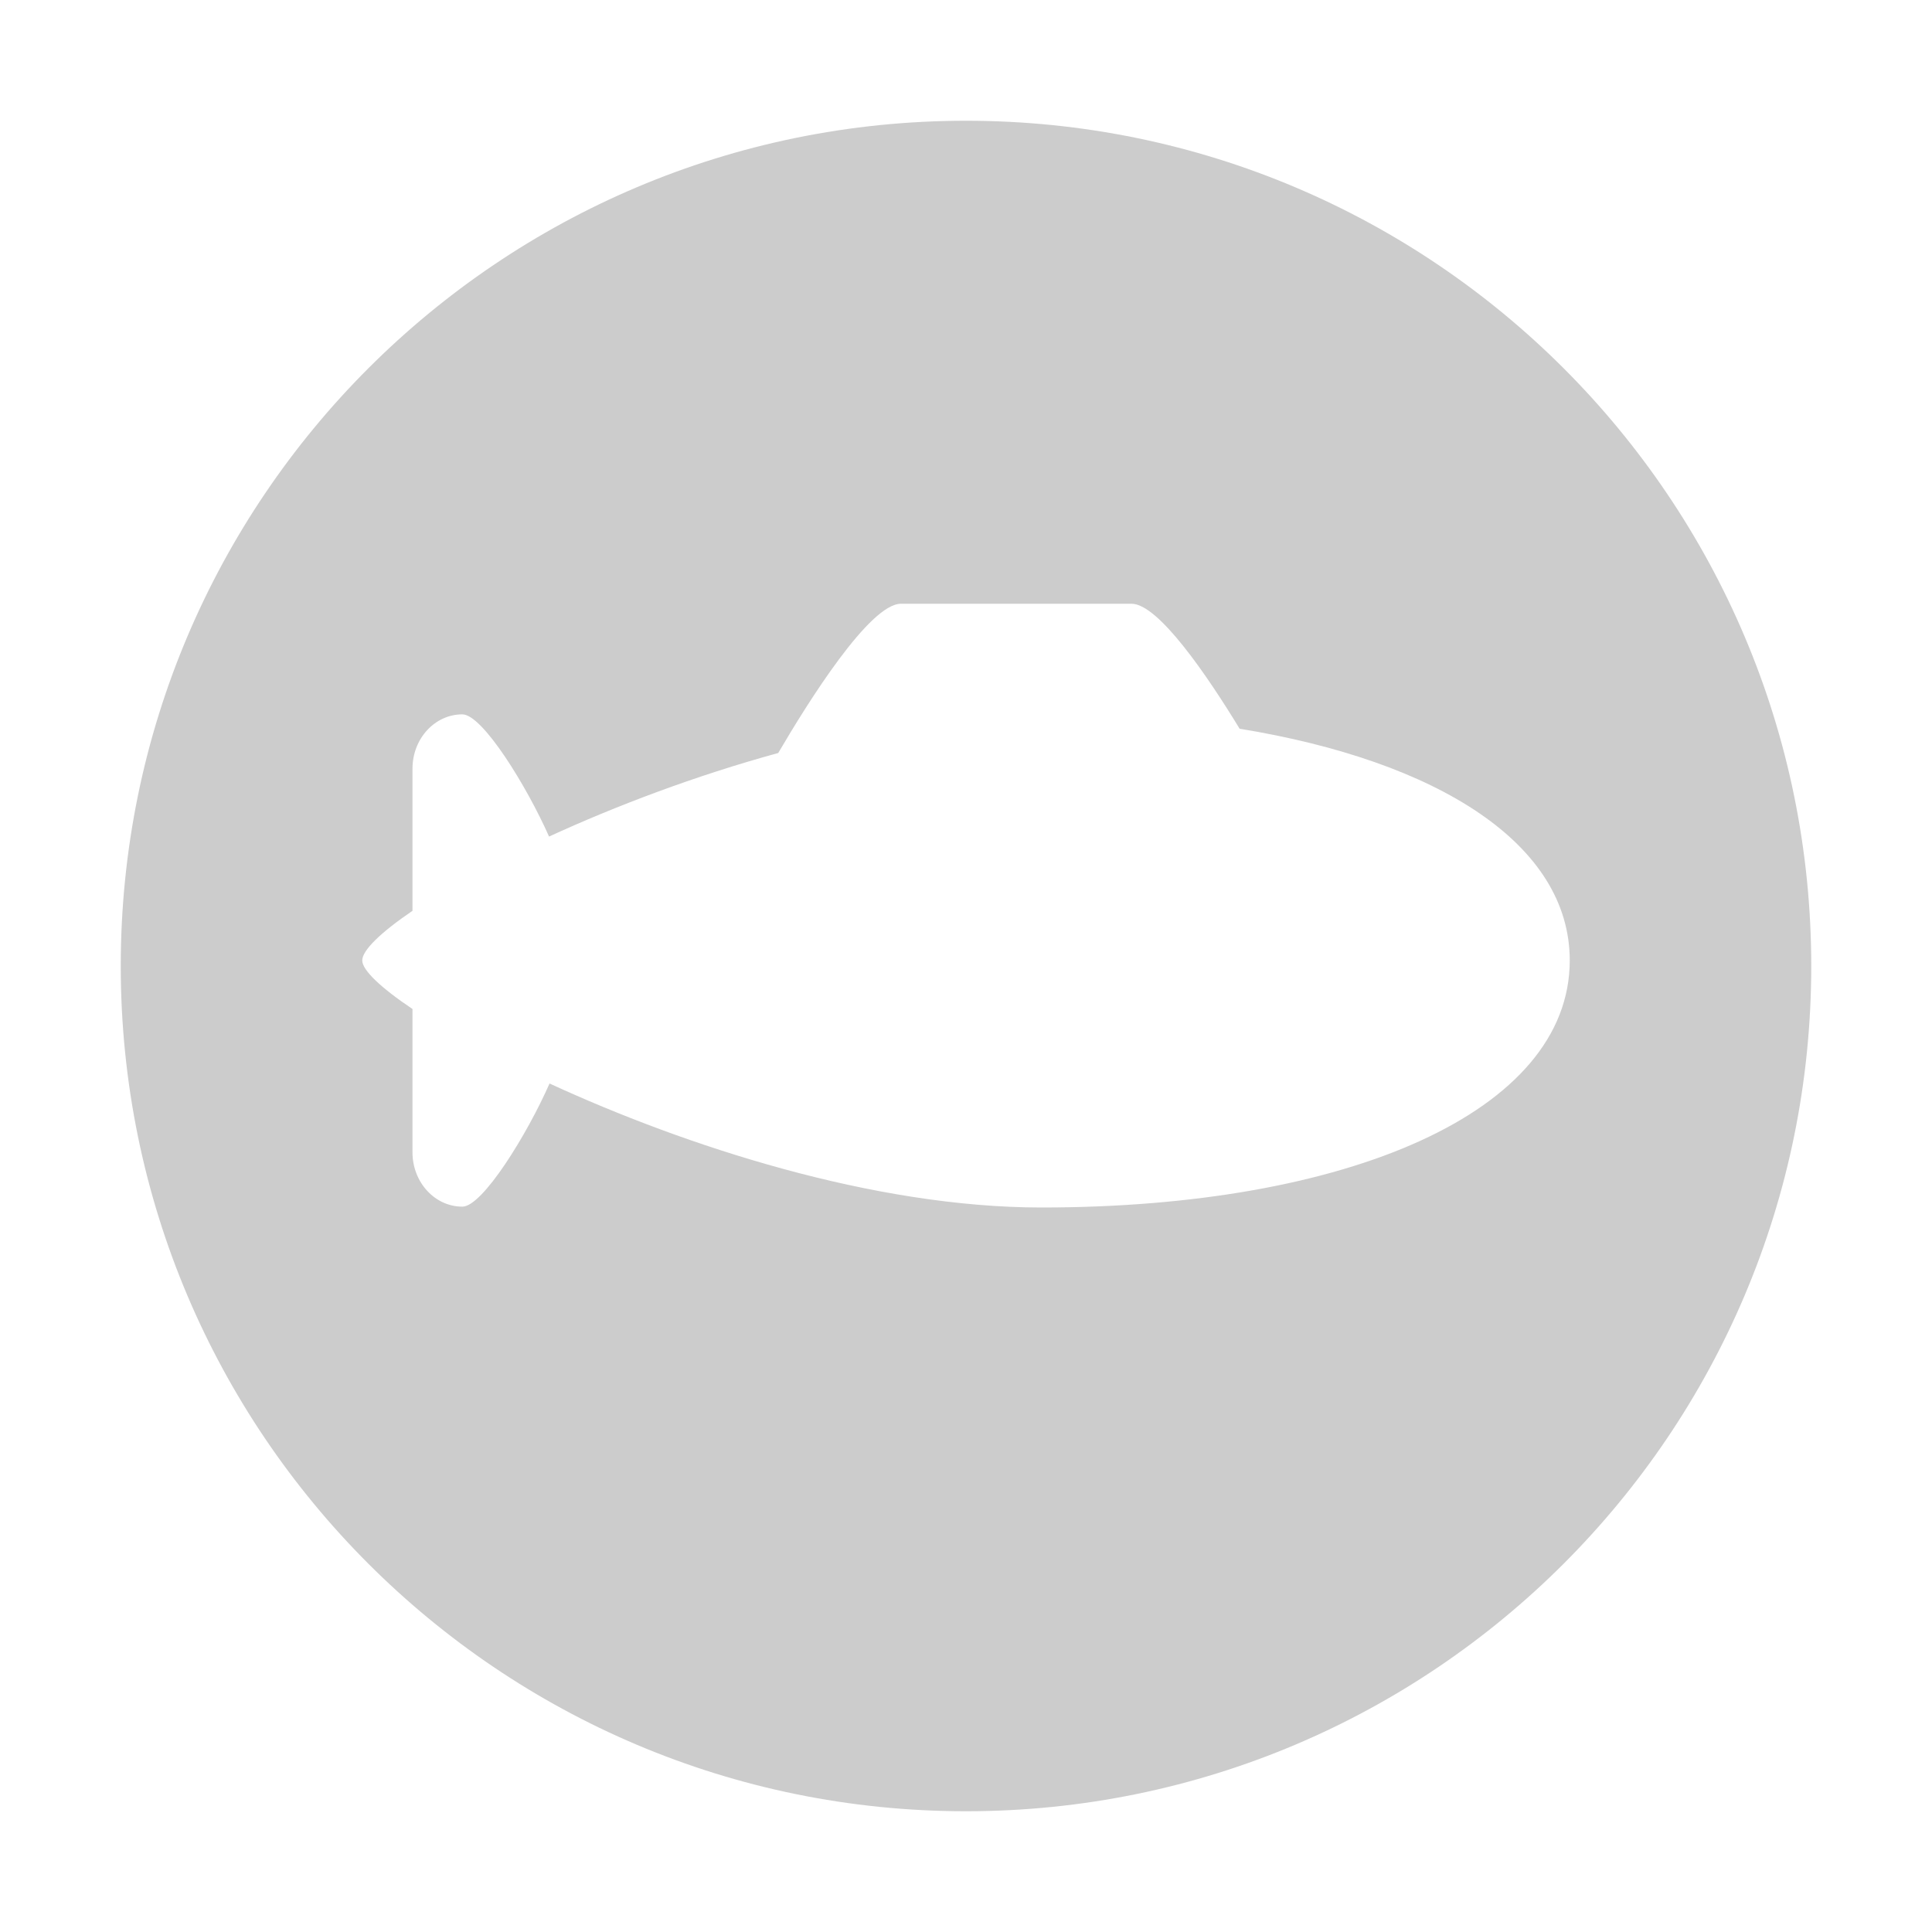 <svg xmlns="http://www.w3.org/2000/svg" viewBox="0 0 16 16" enable-background="new 0 0 16 16"><path d="M8 1c-3.866 0-7 3.134-7 7s3.134 7 7 7 7-3.134 7-7-3.134-7-7-7zm.625 9c-1.391 0-2.95-.509-4.074-1.027-.183.417-.554 1.02-.722 1.02-.228 0-.413-.202-.413-.45v-1.187c-.264-.177-.416-.322-.416-.402 0-.084.153-.232.416-.411v-1.177c0-.249.185-.45.413-.45.167 0 .534.596.718 1.012.551-.253 1.208-.503 1.898-.692.251-.429.758-1.236 1.016-1.236h1.91c.222 0 .627.595.895 1.035 1.648.269 2.734.957 2.734 1.919 0 1.256-1.844 2.046-4.375 2.046z" fill="#ccc"/></svg>